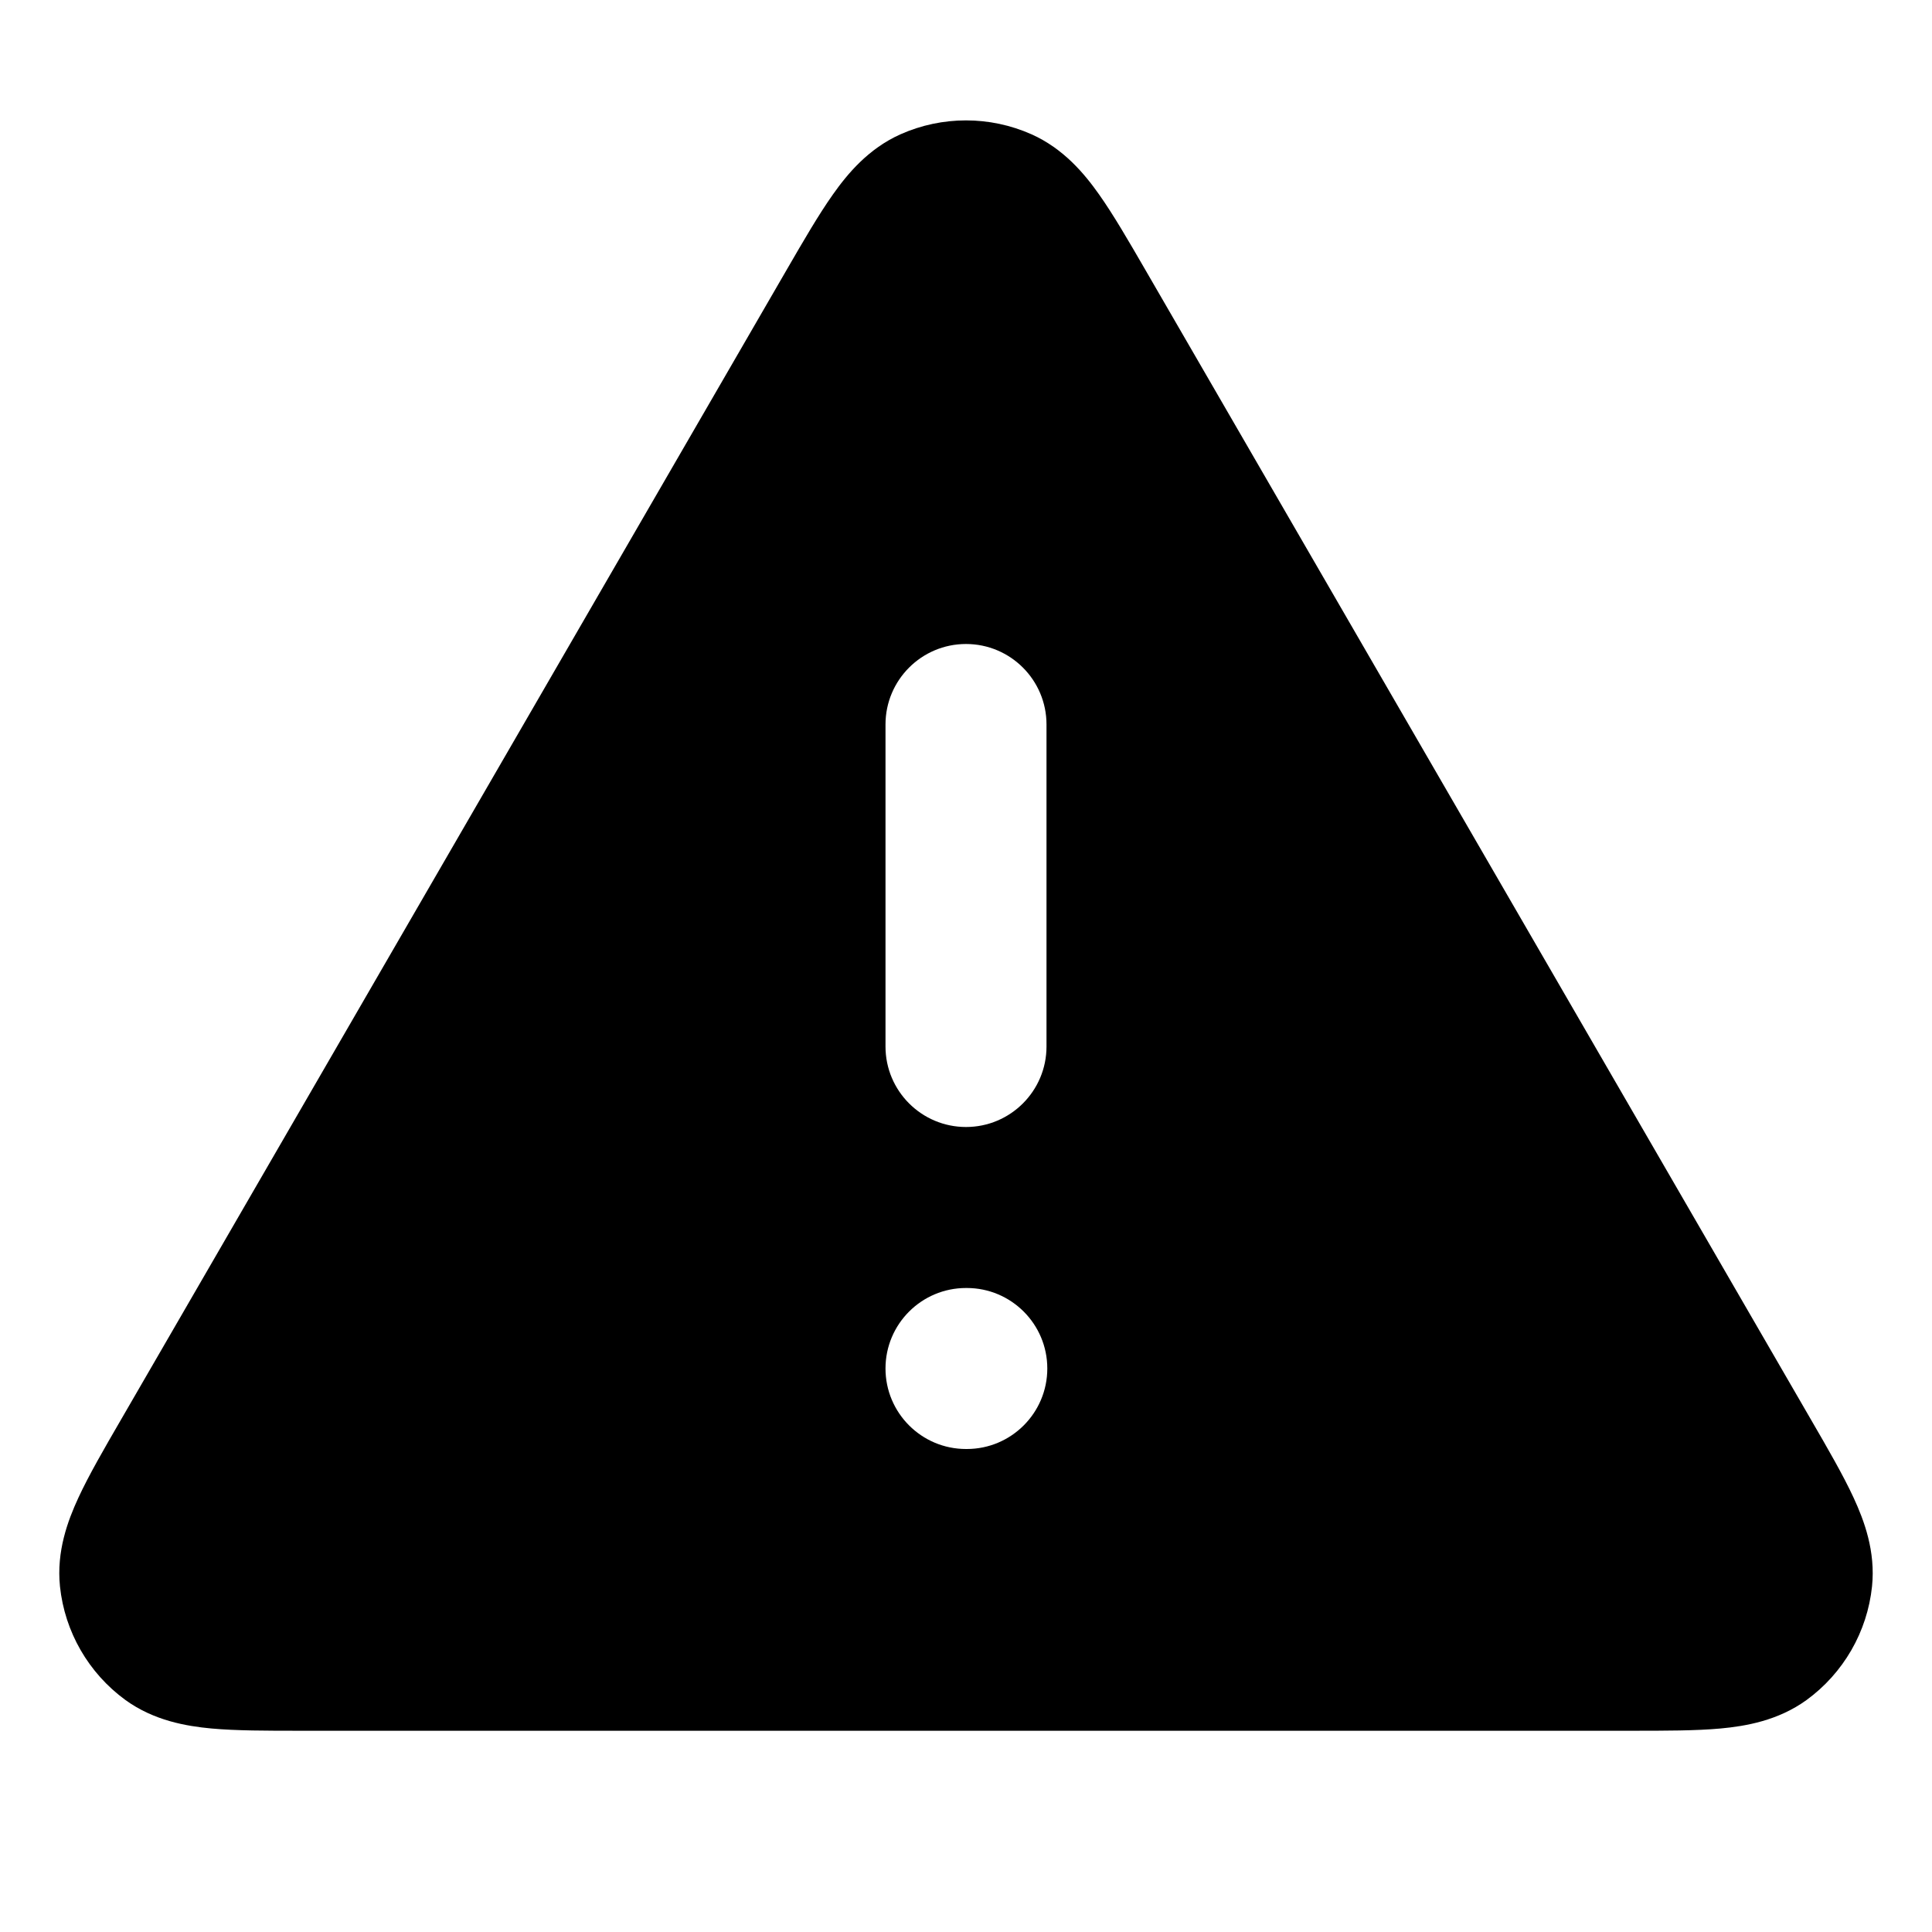 <svg viewBox="0 0 24 24" fill="none" xmlns="http://www.w3.org/2000/svg">
<path fill-rule="evenodd" clip-rule="evenodd" d="M12.813 1.668C12.295 1.438 11.705 1.438 11.187 1.668C10.788 1.846 10.528 2.159 10.348 2.414C10.17 2.665 9.98 2.993 9.771 3.354L1.504 17.634C1.294 17.996 1.103 18.326 0.974 18.605C0.842 18.89 0.7 19.271 0.745 19.707C0.804 20.271 1.1 20.784 1.558 21.118C1.913 21.375 2.315 21.443 2.627 21.472C2.933 21.5 3.314 21.5 3.733 21.5H20.267C20.686 21.5 21.067 21.5 21.373 21.472C21.685 21.443 22.087 21.375 22.442 21.118C22.9 20.784 23.196 20.271 23.255 19.707C23.3 19.271 23.158 18.89 23.026 18.605C22.897 18.326 22.706 17.996 22.496 17.634L14.229 3.354C14.02 2.993 13.83 2.665 13.652 2.414C13.472 2.159 13.212 1.846 12.813 1.668ZM13 9C13 8.448 12.552 8 12 8C11.448 8 11 8.448 11 9V13C11 13.552 11.448 14 12 14C12.552 14 13 13.552 13 13V9ZM12 16C11.448 16 11 16.448 11 17C11 17.552 11.448 18 12 18H12.01C12.562 18 13.01 17.552 13.01 17C13.01 16.448 12.562 16 12.01 16H12Z" fill="currentColor"/>
</svg>
